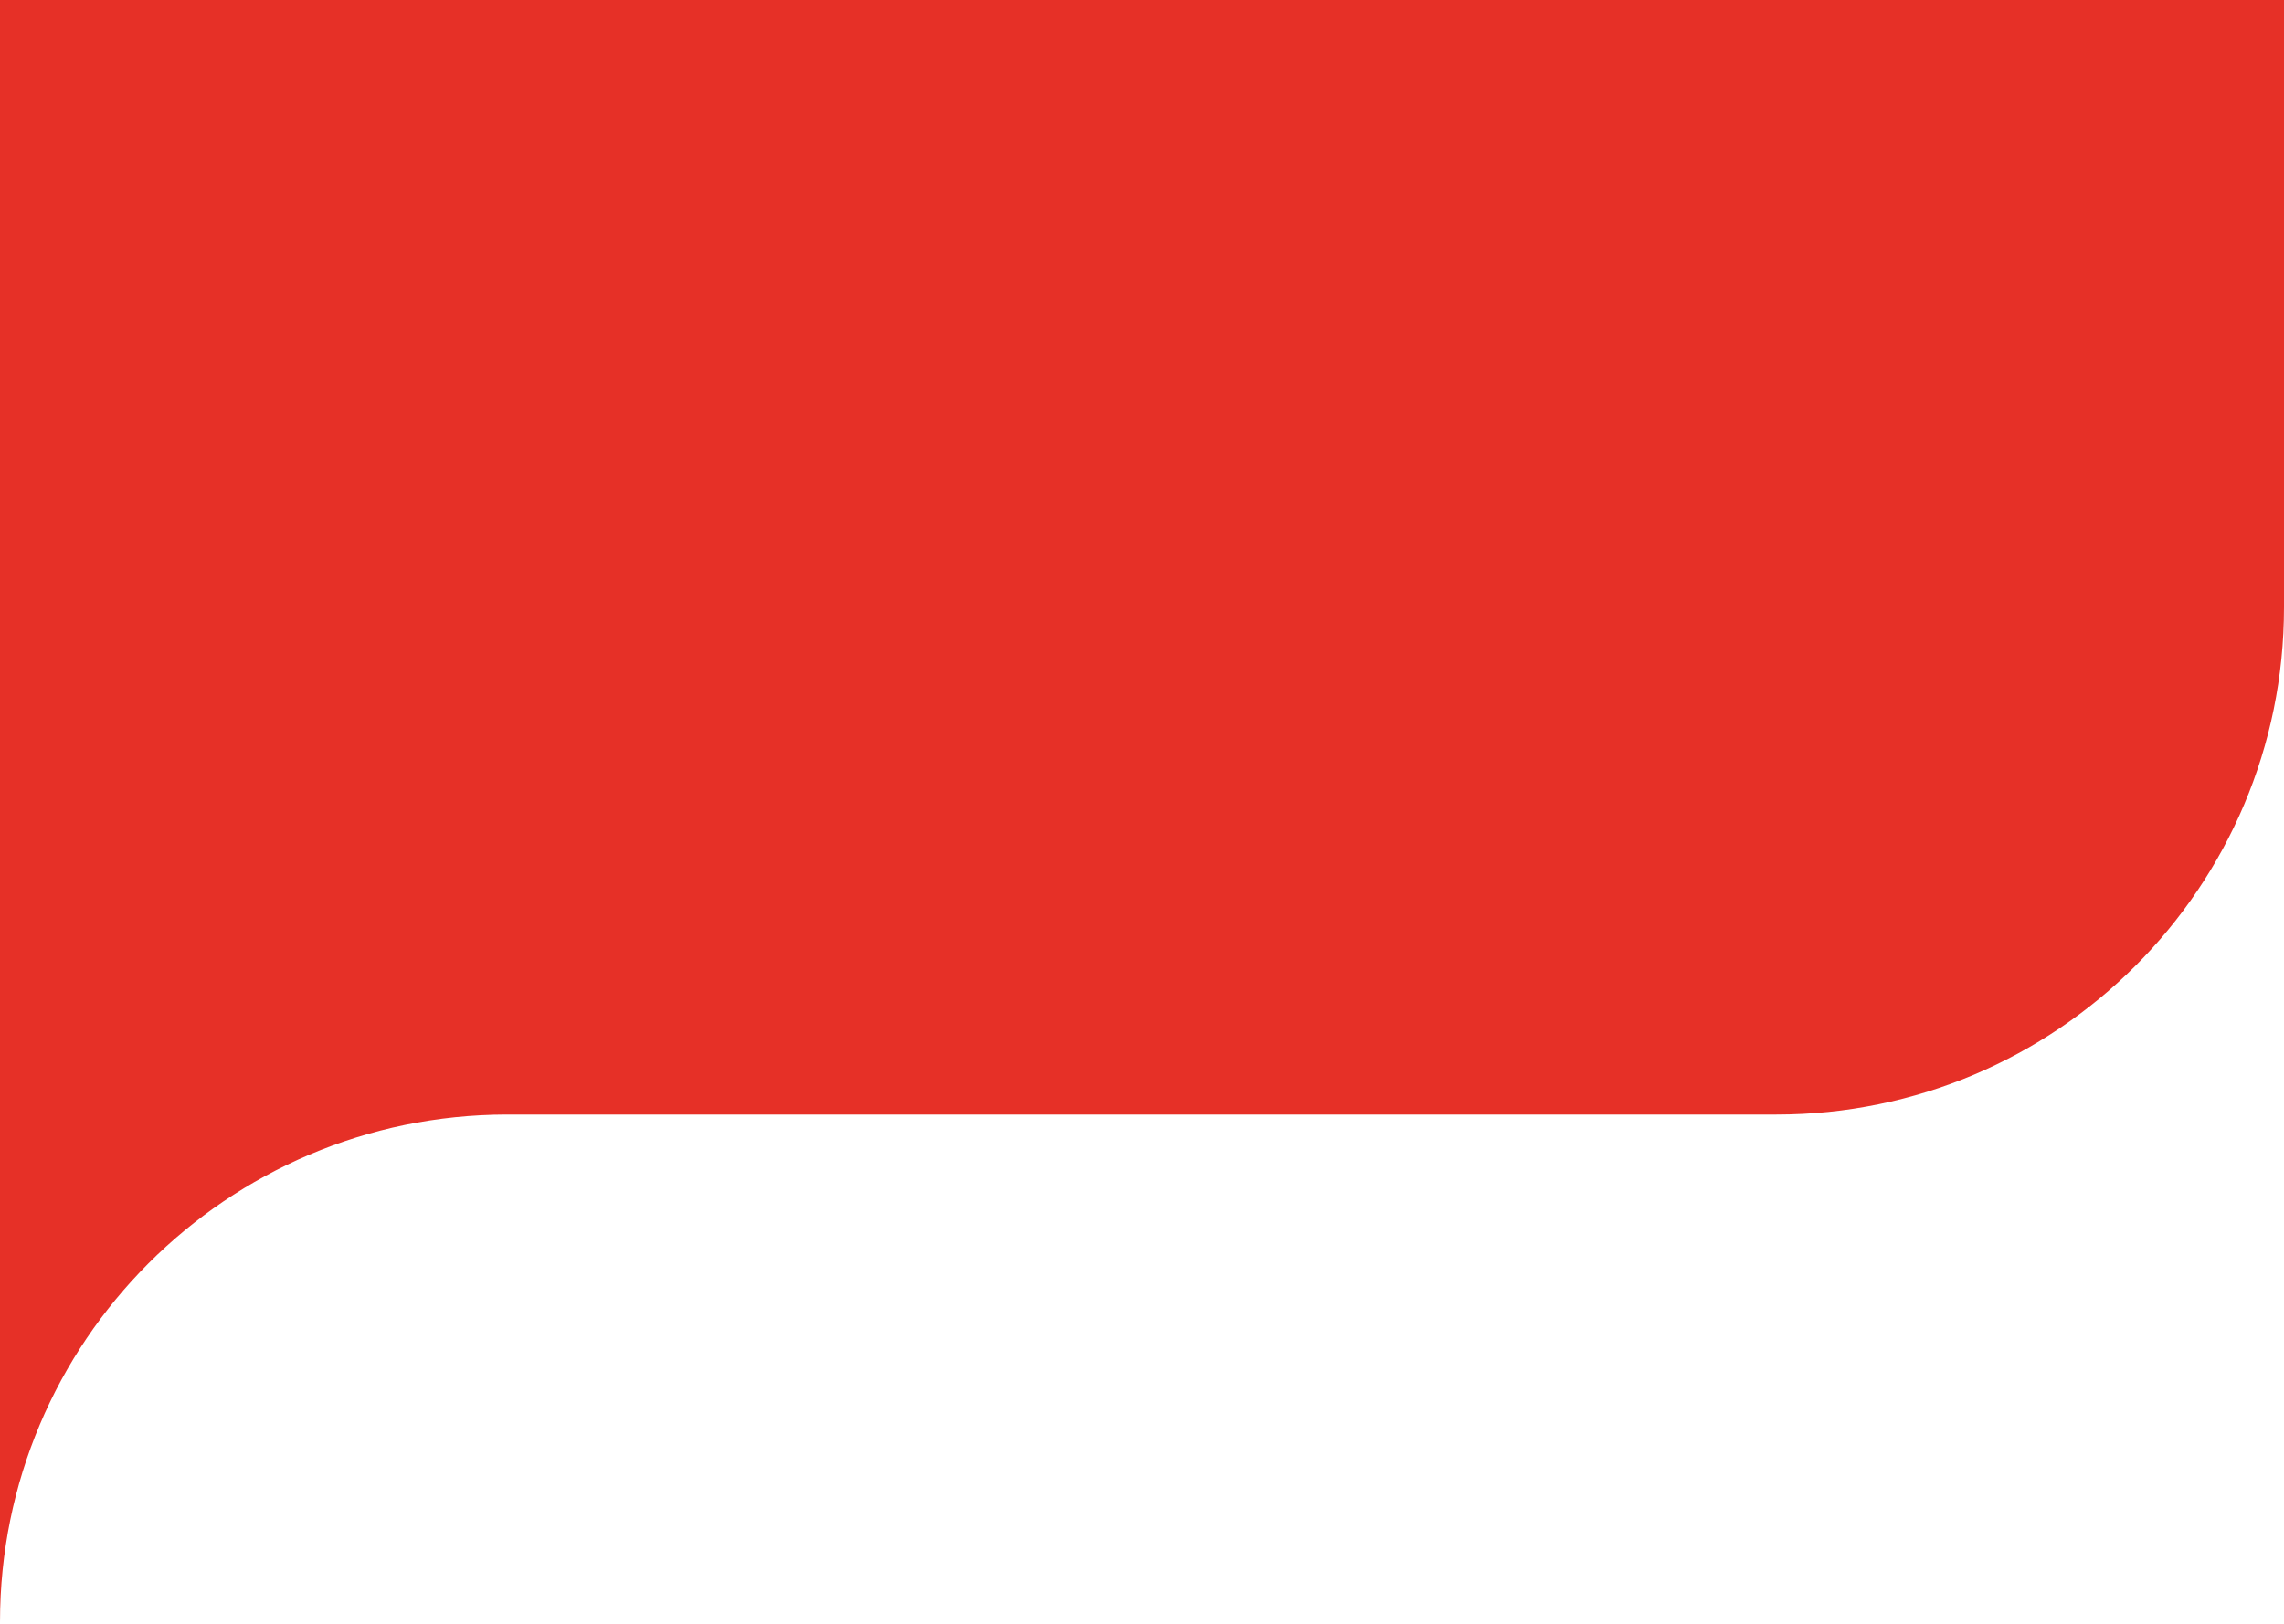<svg width="360" height="256" viewBox="0 0 360 256" fill="none" xmlns="http://www.w3.org/2000/svg">
<path fill-rule="evenodd" clip-rule="evenodd" d="M360 0H0V157V175.714V255.714C0 211.572 35.751 175.78 79.878 175.714H280C324.183 175.714 360 139.897 360 95.714V0Z" fill="#E63027"/>
</svg>
